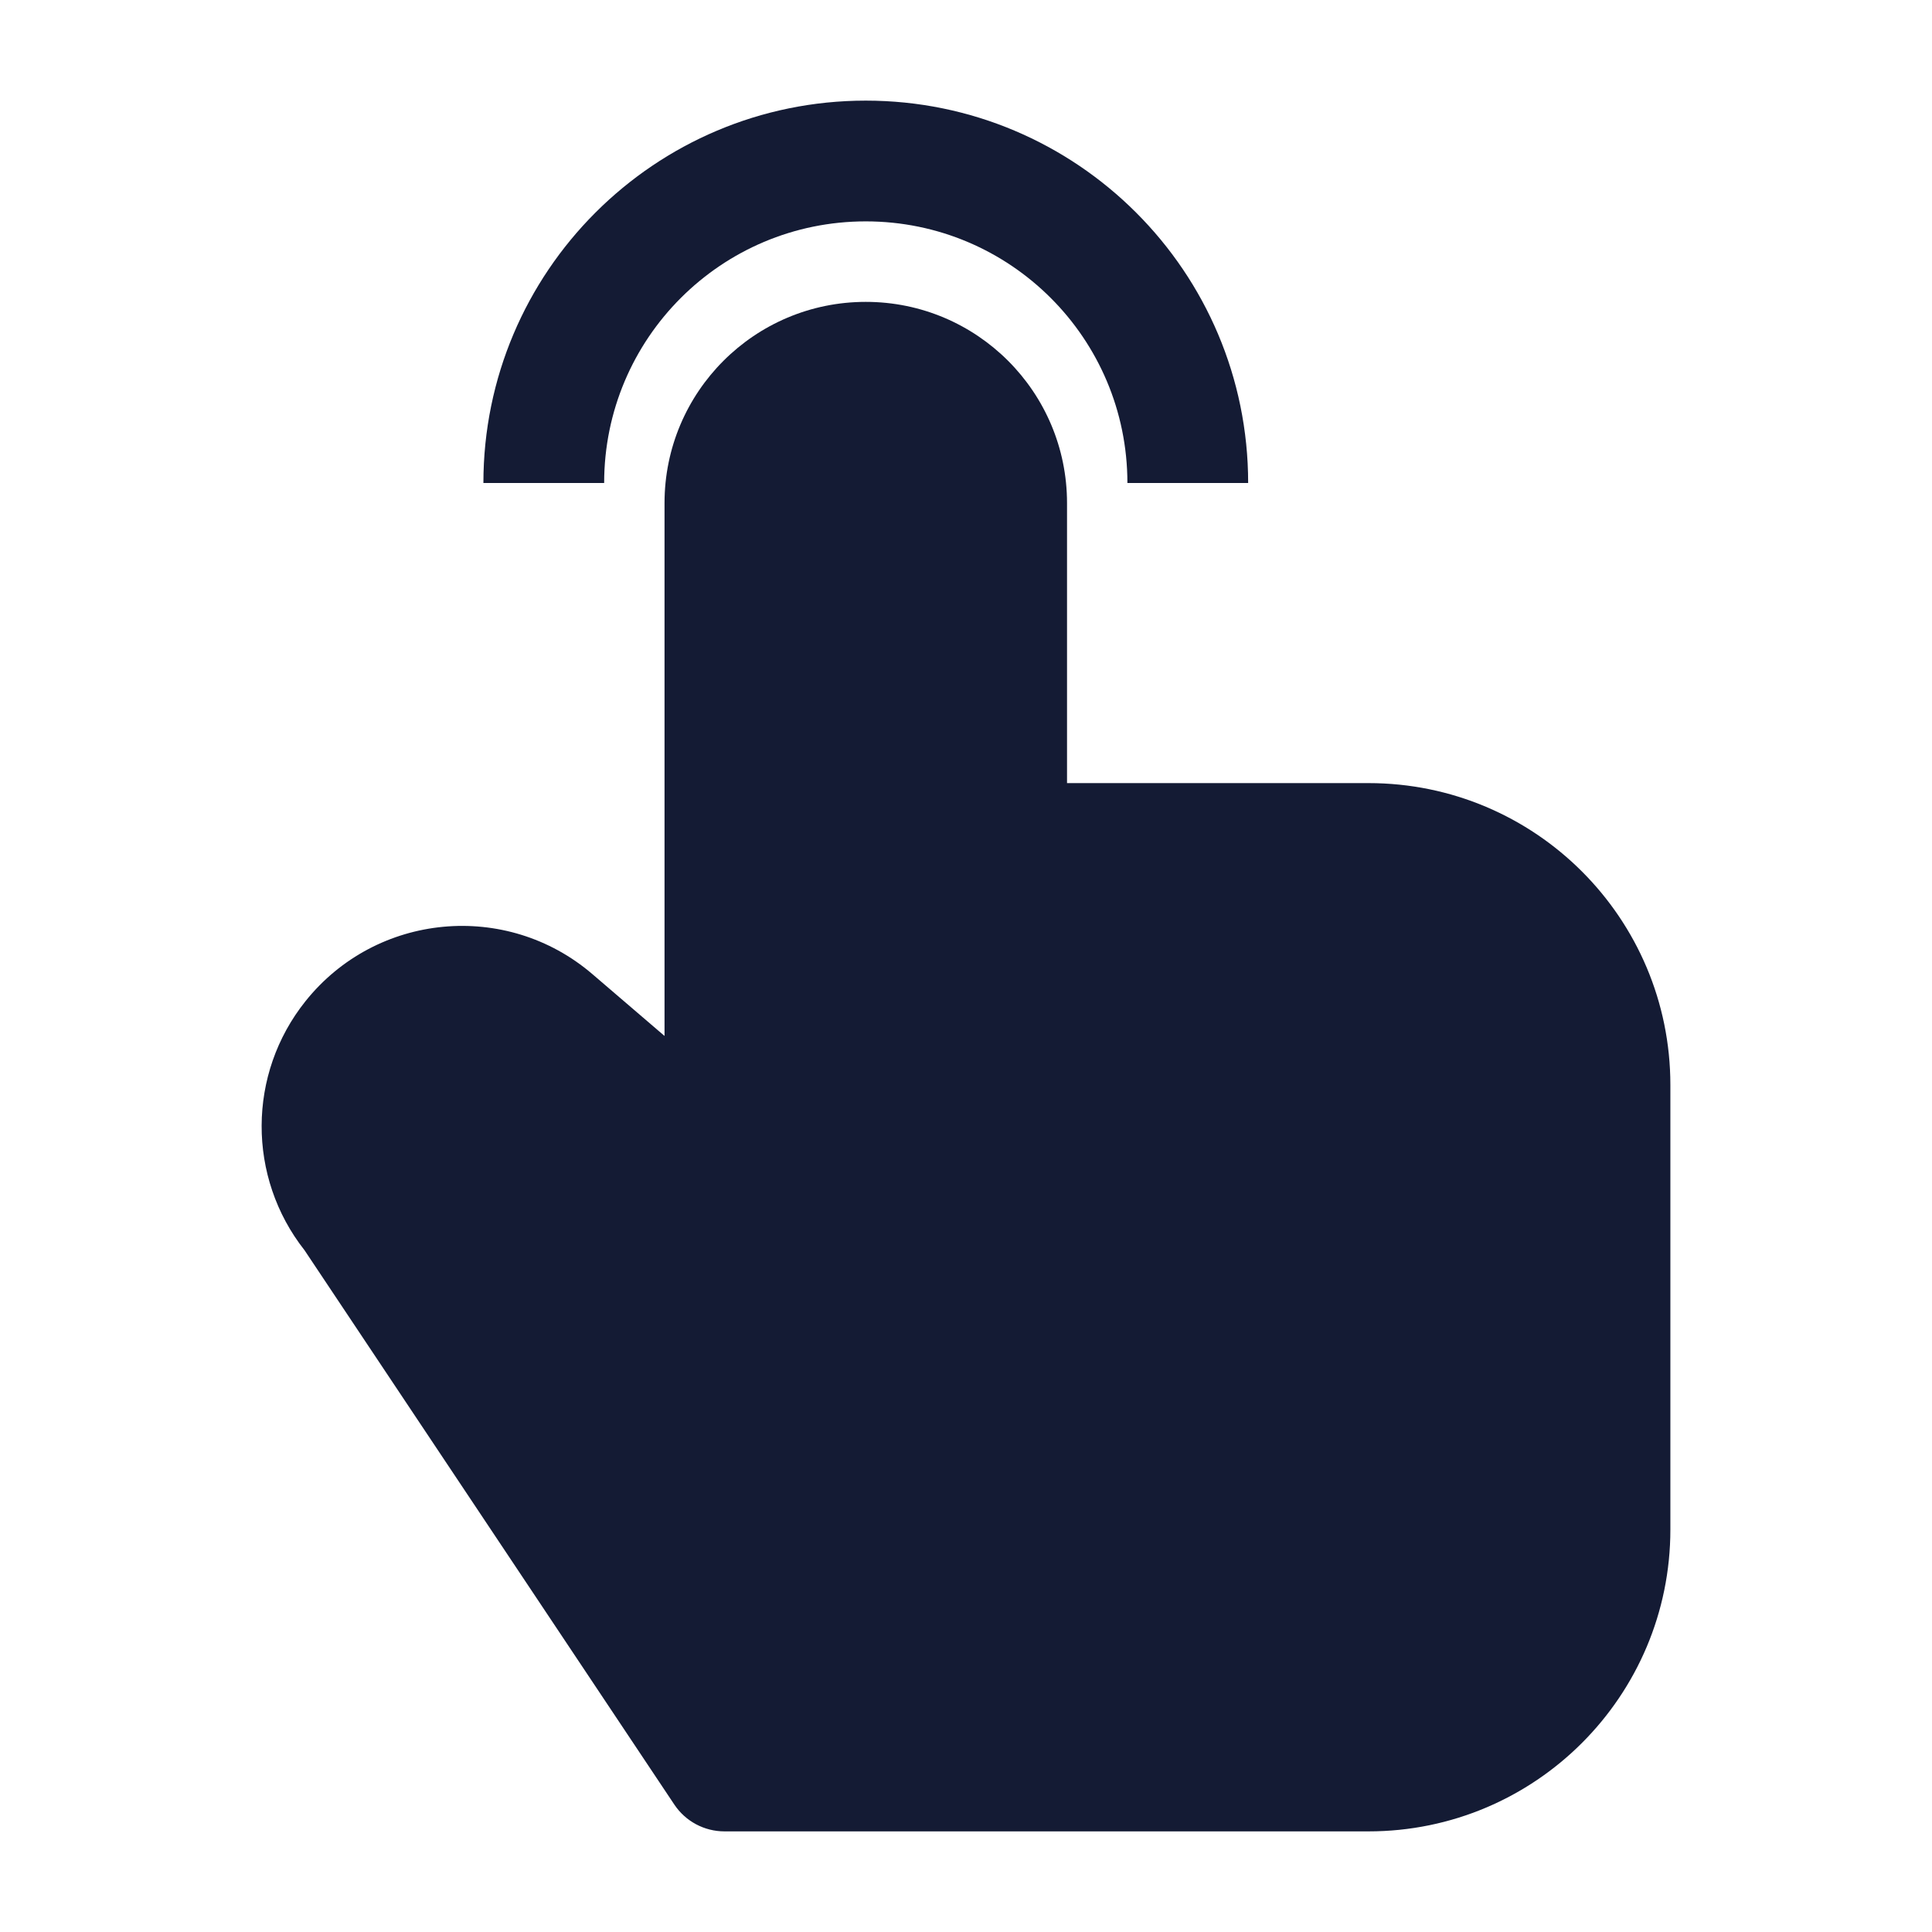 <svg width="24" height="24" viewBox="0 0 24 24" fill="none" xmlns="http://www.w3.org/2000/svg">
<path d="M8.255 6.25C8.255 4.869 9.374 3.75 10.755 3.75C12.136 3.75 13.255 4.869 13.255 6.25V9.728H17C19.071 9.728 20.75 11.406 20.75 13.478V19C20.75 21.071 19.071 22.75 17 22.75H9C8.749 22.75 8.515 22.625 8.376 22.416L3.783 15.531C3.069 14.624 3.072 13.341 3.795 12.437C4.675 11.337 6.29 11.185 7.359 12.101L8.255 12.869V6.25Z" fill="#141B34"/>
<path fill-rule="evenodd" clip-rule="evenodd" d="M10.755 2.75C8.96 2.75 7.505 4.205 7.505 6H6.005C6.005 3.377 8.132 1.25 10.755 1.25C13.378 1.25 15.505 3.377 15.505 6H14.005C14.005 4.205 12.55 2.75 10.755 2.75Z" fill="#141B34"/>
</svg>
